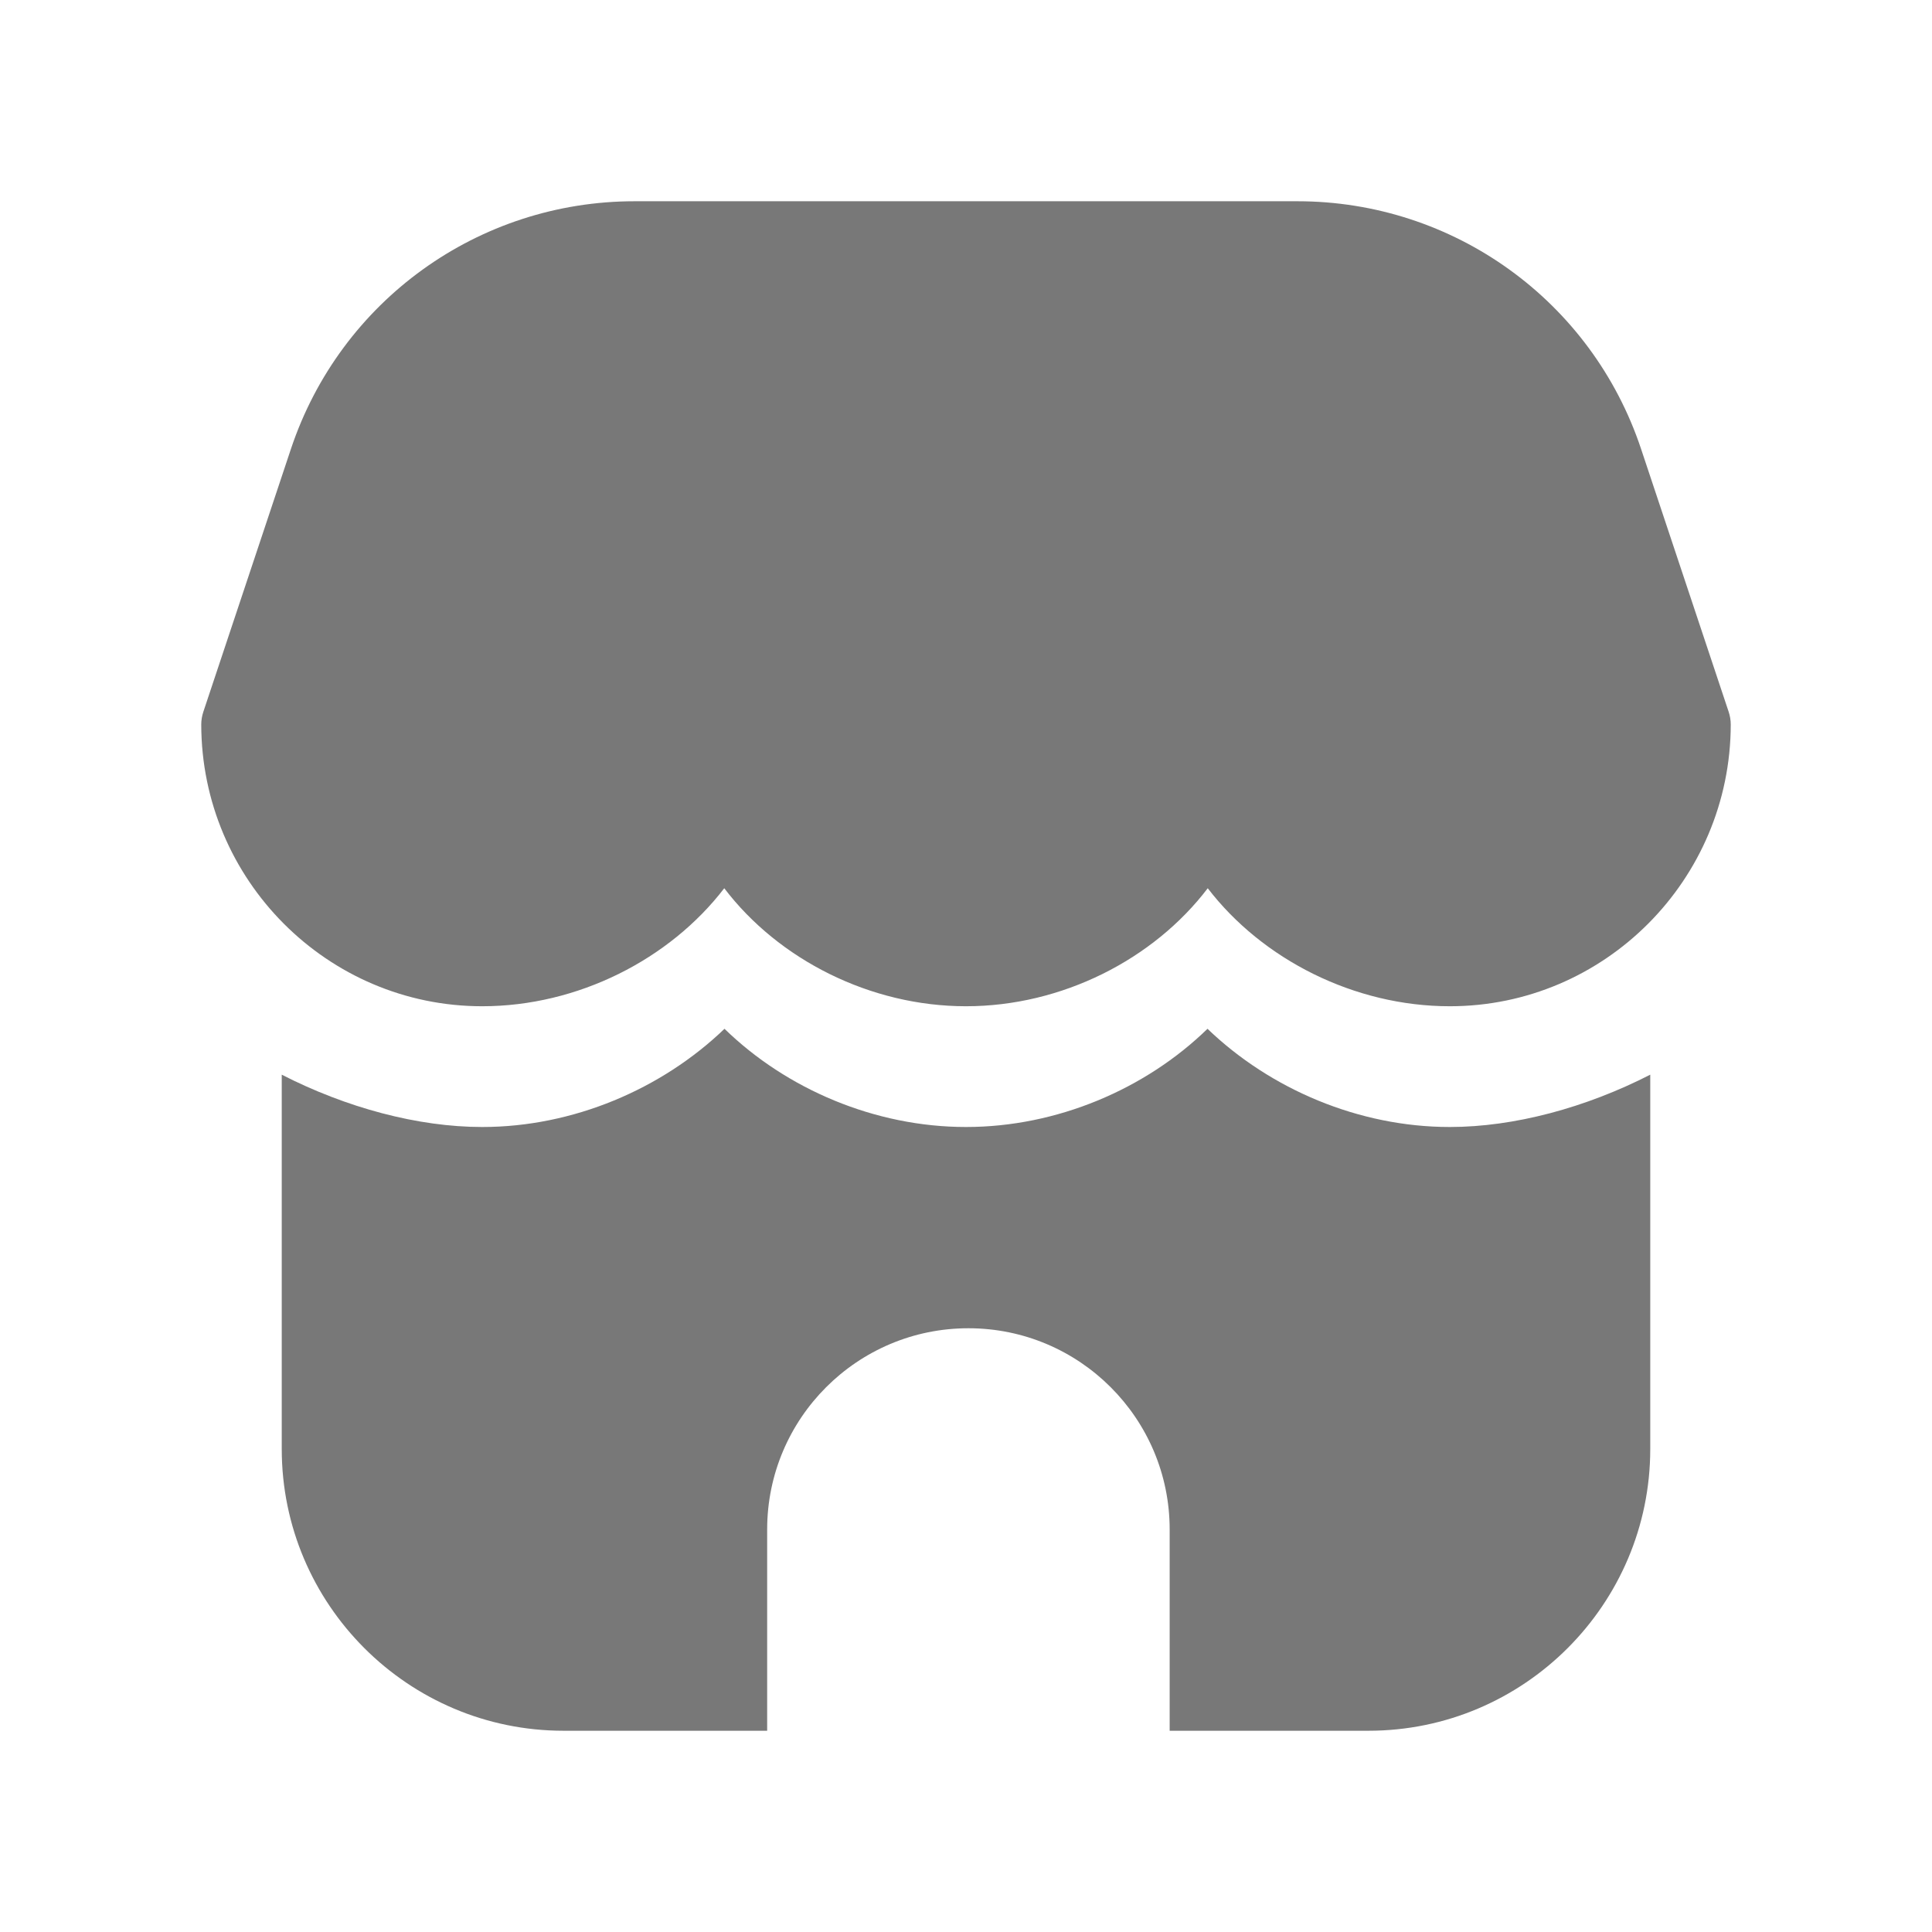 <svg width="24" height="24" viewBox="0 0 24 24" fill="none" xmlns="http://www.w3.org/2000/svg">
<path d="M20.5 18C20.5 19.93 18.93 21.5 17 21.5H14.53V19C14.53 17.62 13.41 16.5 12.03 16.5C10.65 16.5 9.53 17.62 9.53 19V21.5H7C5.07 21.5 3.5 19.93 3.5 18V13.35C4.3 13.76 5.19 14 5.99 14C7.12 14 8.22 13.53 9 12.78C9.77 13.53 10.87 14 12 14C13.13 14 14.23 13.53 15 12.78C15.78 13.53 16.88 14 18.01 14C18.81 14 19.7 13.76 20.5 13.35V18ZM21.474 8.842L20.386 5.577C19.773 3.736 18.057 2.5 16.117 2.5H7.883C5.943 2.5 4.228 3.736 3.614 5.577L2.526 8.842C2.509 8.894 2.5 8.946 2.5 9.001C2.503 10.931 4.068 12.5 5.99 12.5C7.178 12.5 8.318 11.919 8.997 11.034C9.67 11.919 10.809 12.5 12 12.5C13.191 12.5 14.33 11.919 15.003 11.034C15.682 11.919 16.823 12.5 18.01 12.5C19.931 12.5 21.497 10.931 21.5 9.001C21.5 8.946 21.491 8.894 21.474 8.842Z" fill="#787878"/>
</svg>

